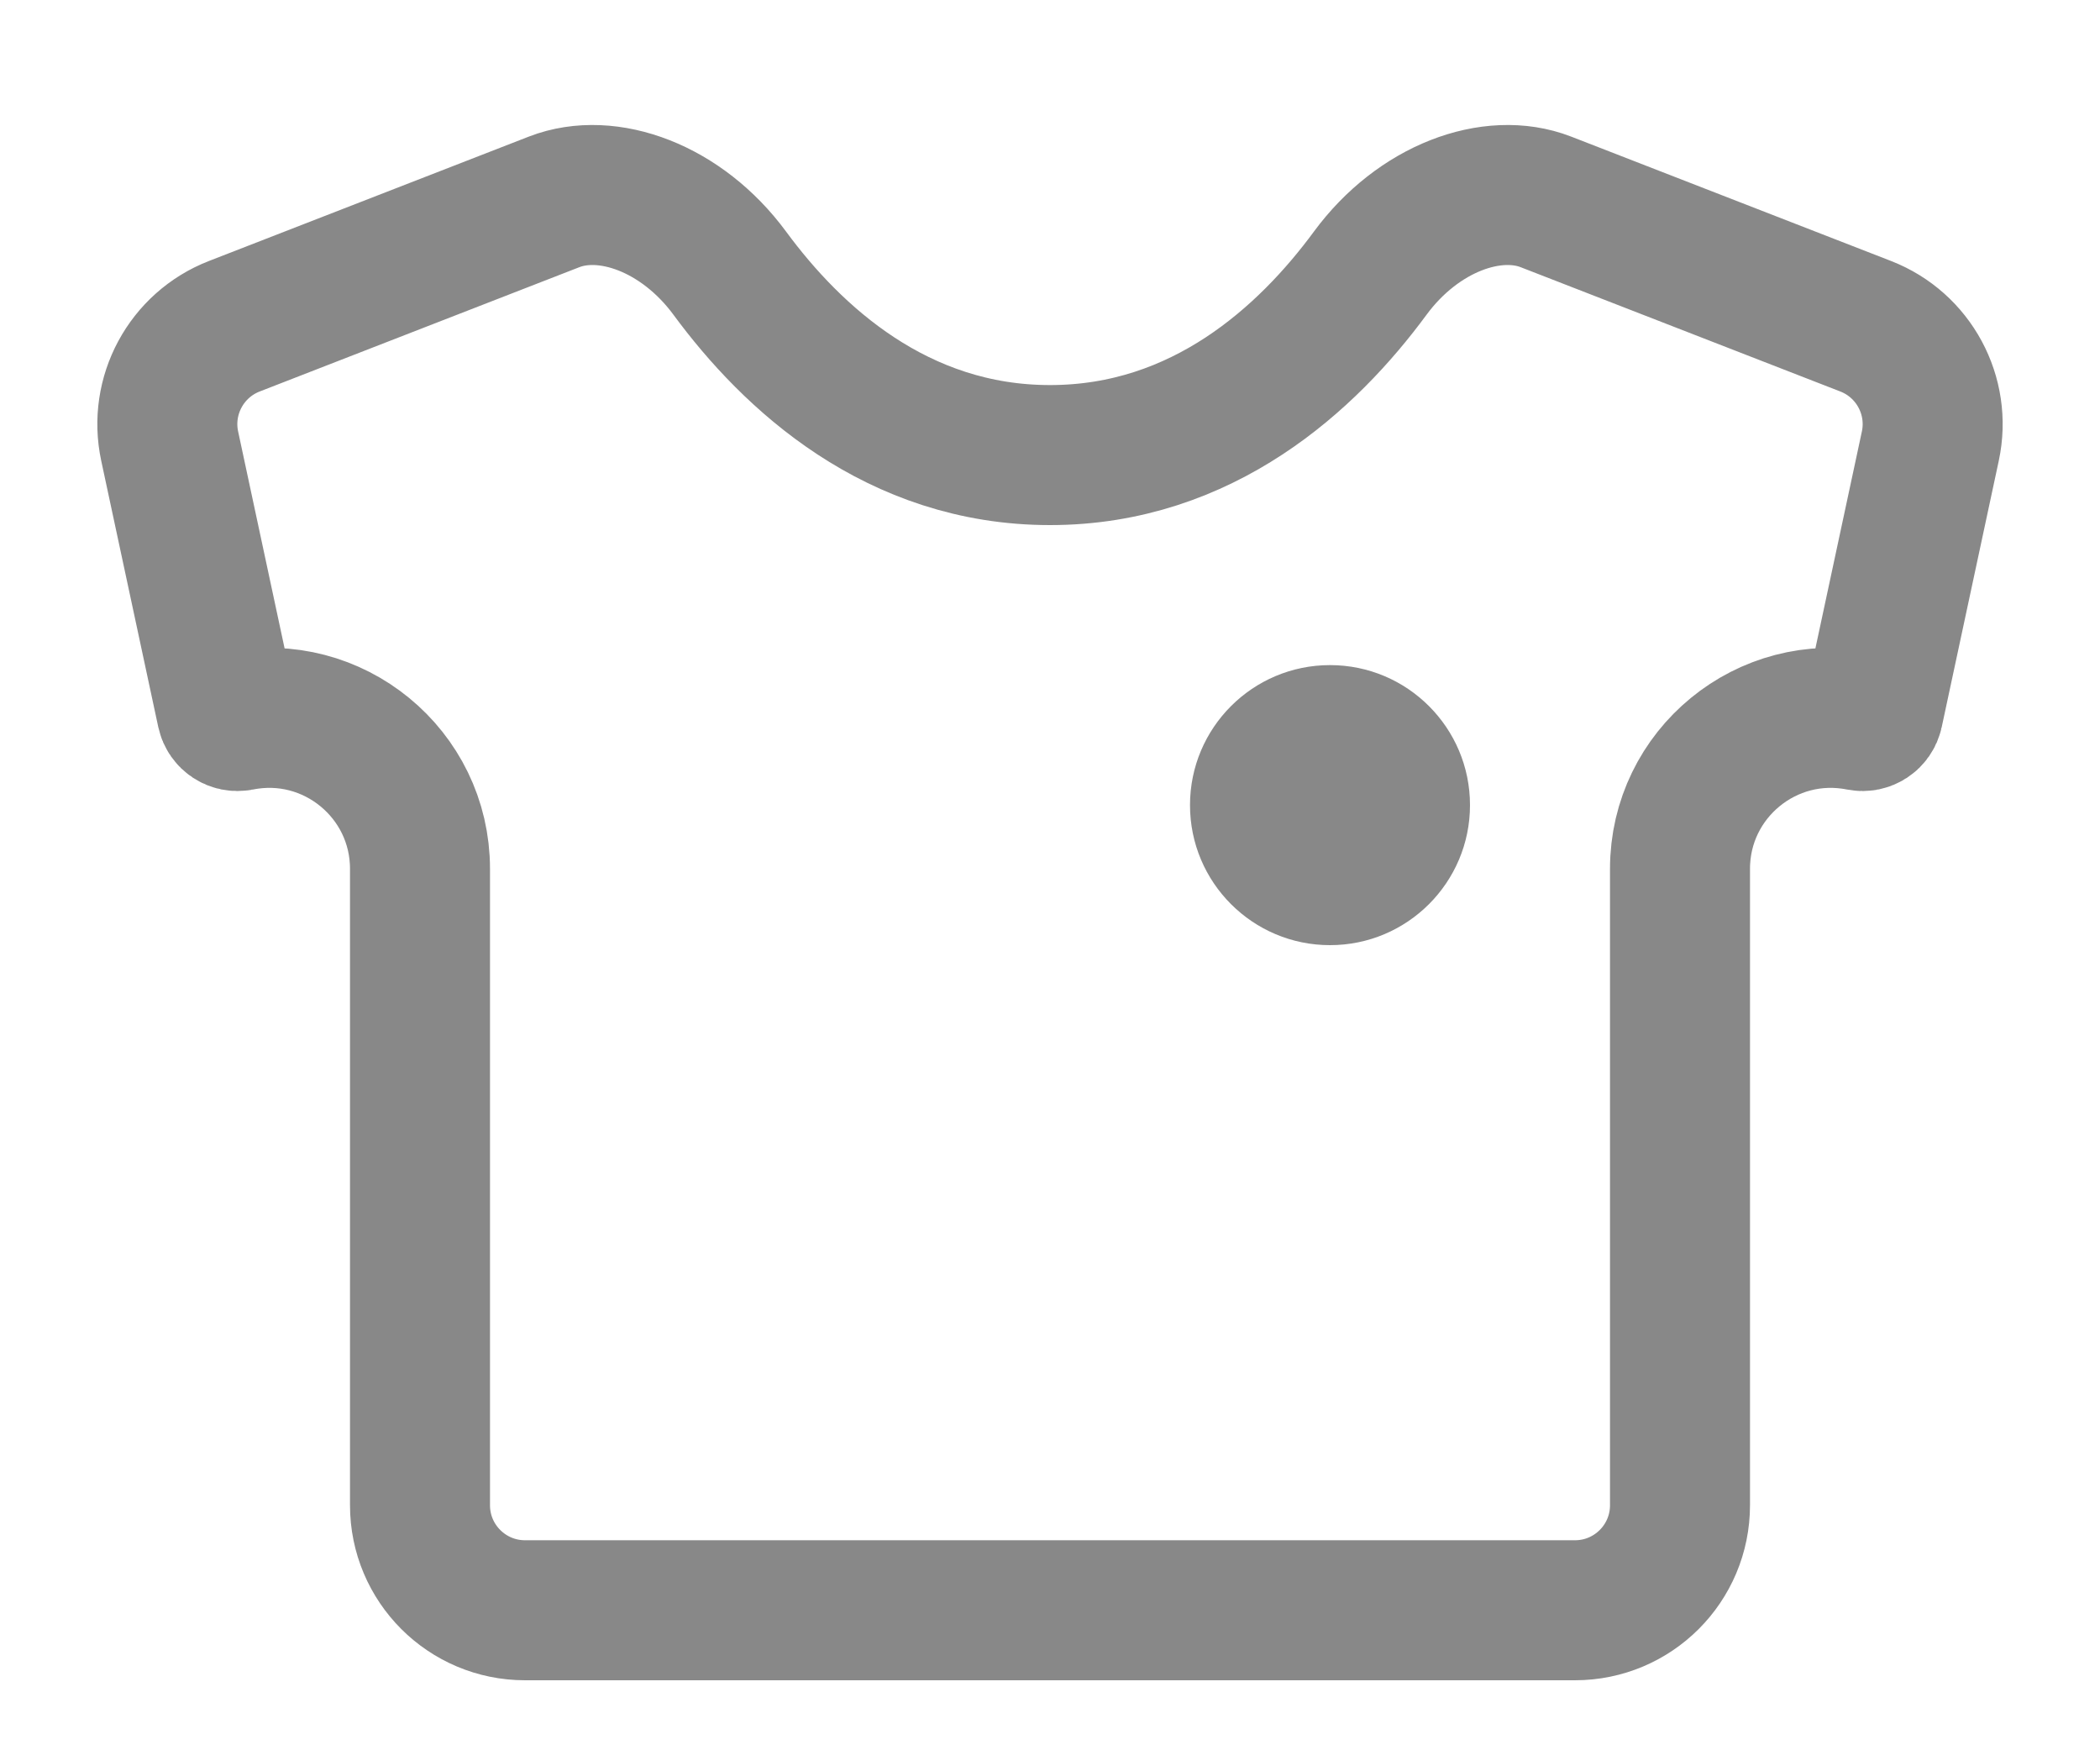 <svg width="60" height="50" viewBox="0 0 60 50" fill="none" xmlns="http://www.w3.org/2000/svg">
<path d="M48 24.819V43C48 44.657 46.657 46 45 46H15C13.343 46 12 44.657 12 43V24.819C12 22.099 9.511 20.058 6.843 20.592C6.676 20.625 6.514 20.518 6.478 20.352L4.848 12.745C4.539 11.305 5.322 9.854 6.694 9.32L15.83 5.768C17.36 5.173 19.481 5.944 20.851 7.804C22.636 10.229 25.63 13 30 13C34.37 13 37.364 10.229 39.149 7.804C40.519 5.944 42.64 5.173 44.17 5.768L53.306 9.32C54.678 9.854 55.461 11.305 55.152 12.745L53.522 20.352C53.486 20.518 53.324 20.625 53.157 20.592C50.489 20.058 48 22.099 48 24.819Z" stroke="#888888" stroke-width="4"/>
<circle cx="38" cy="23" r="4" fill="#888888"/>
</svg>
